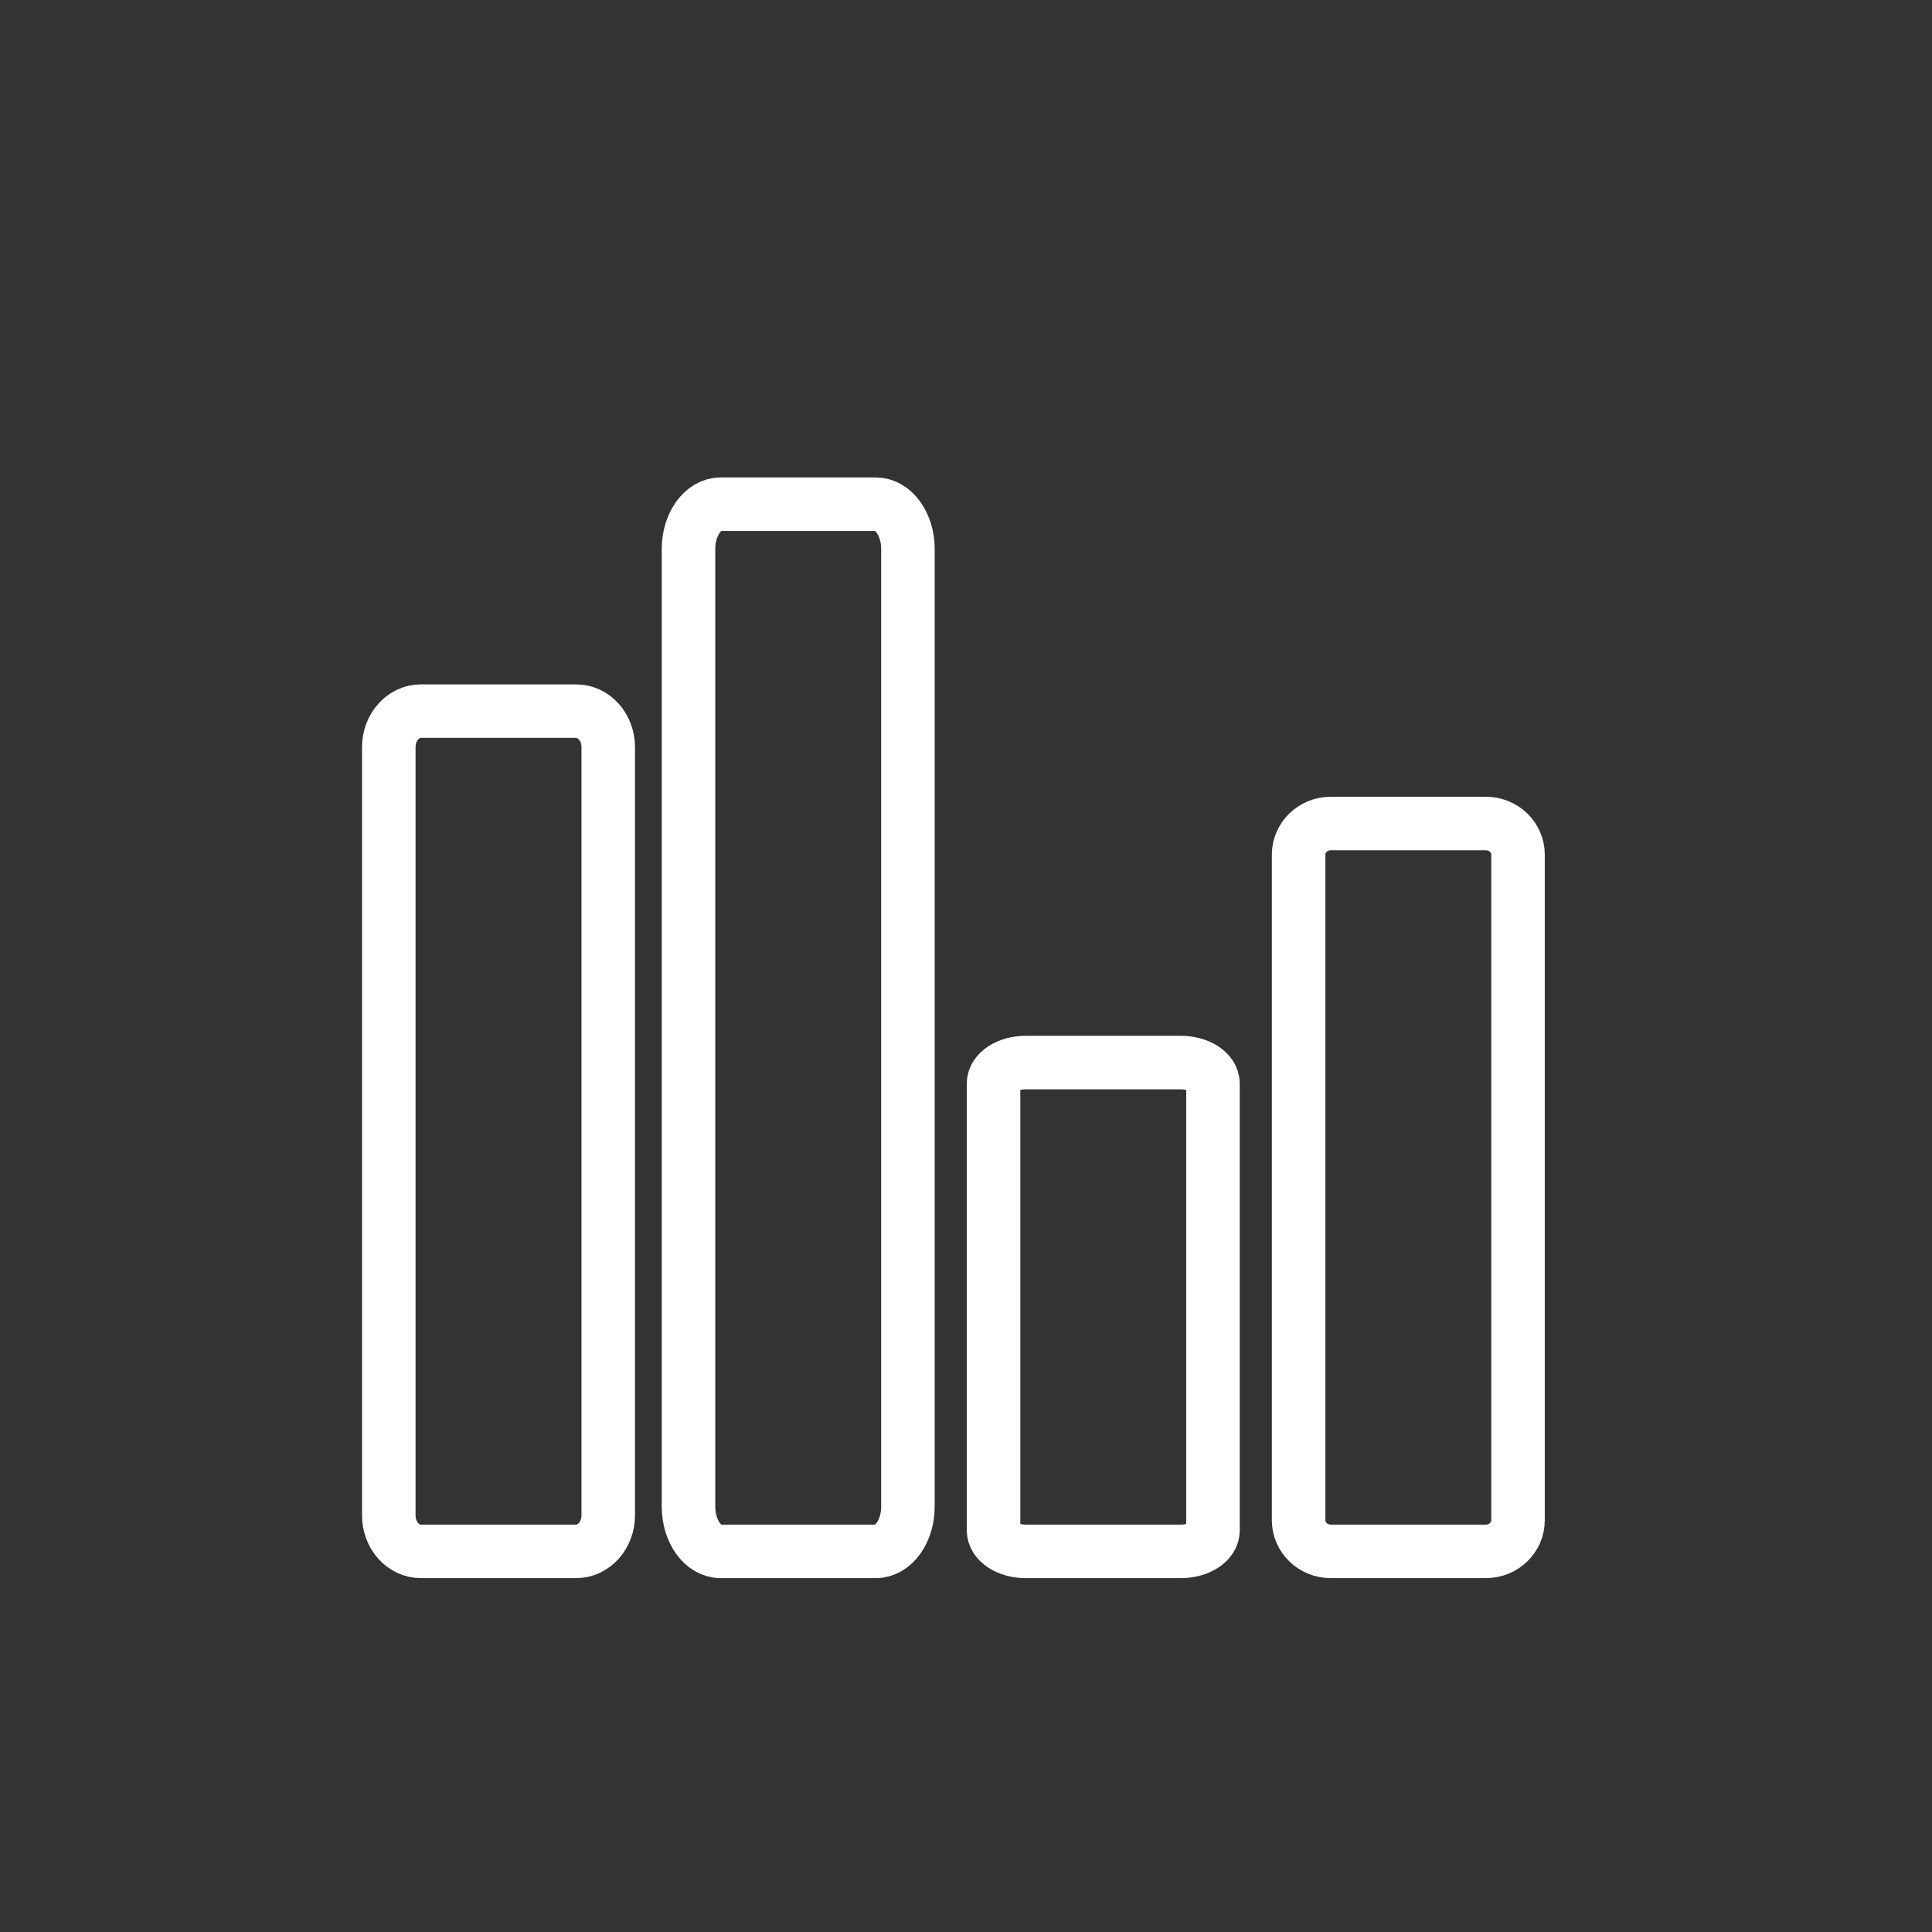 <?xml version="1.0" encoding="iso-8859-1"?>
<!-- Generator: Adobe Illustrator 16.0.0, SVG Export Plug-In . SVG Version: 6.00 Build 0)  -->
<!DOCTYPE svg PUBLIC "-//W3C//DTD SVG 1.1 Tiny//EN" "http://www.w3.org/Graphics/SVG/1.1/DTD/svg11-tiny.dtd">
<svg version="1.1" baseProfile="tiny" id="time_x5F_statistic"
	 xmlns="http://www.w3.org/2000/svg" xmlns:xlink="http://www.w3.org/1999/xlink" x="0px" y="0px" width="361px" height="361px"
	 viewBox="0 0 361 361" xml:space="preserve">
<rect x="0" y="0" width="361" height="361" fill="#333333" stroke="none"/>
<path fill="none" stroke="#FFFFFF" stroke-width="10" stroke-miterlimit="10" d="M113.649,283.166c0,3.708-2.687,6.713-6,6.713h-29
	c-3.313,0-6-3.005-6-6.713V139.591c0-3.708,2.687-6.713,6-6.713h29c3.313,0,6,3.005,6,6.713V283.166z"/>
<path fill="none" stroke="#FFFFFF" stroke-width="10" stroke-miterlimit="10" d="M169.649,281.513c0,4.621-2.687,8.366-6,8.366h-29
	c-3.313,0-6-3.745-6-8.366V102.578c0-4.62,2.687-8.366,6-8.366h29c3.313,0,6,3.746,6,8.366V281.513z"/>
<path fill="none" stroke="#FFFFFF" stroke-width="10" stroke-miterlimit="10" d="M226.649,285.974c0,2.157-2.687,3.905-6,3.905h-29
	c-3.313,0-6-1.748-6-3.905V202.45c0-2.156,2.687-3.905,6-3.905h29c3.313,0,6,1.749,6,3.905V285.974z"/>
<path fill="none" stroke="#FFFFFF" stroke-width="10" stroke-miterlimit="10" d="M283.649,284.063c0,3.212-2.687,5.815-6,5.815h-29
	c-3.313,0-6-2.603-6-5.815v-124.37c0-3.211,2.687-5.815,6-5.815h29c3.313,0,6,2.604,6,5.815V284.063z"/>
</svg>
